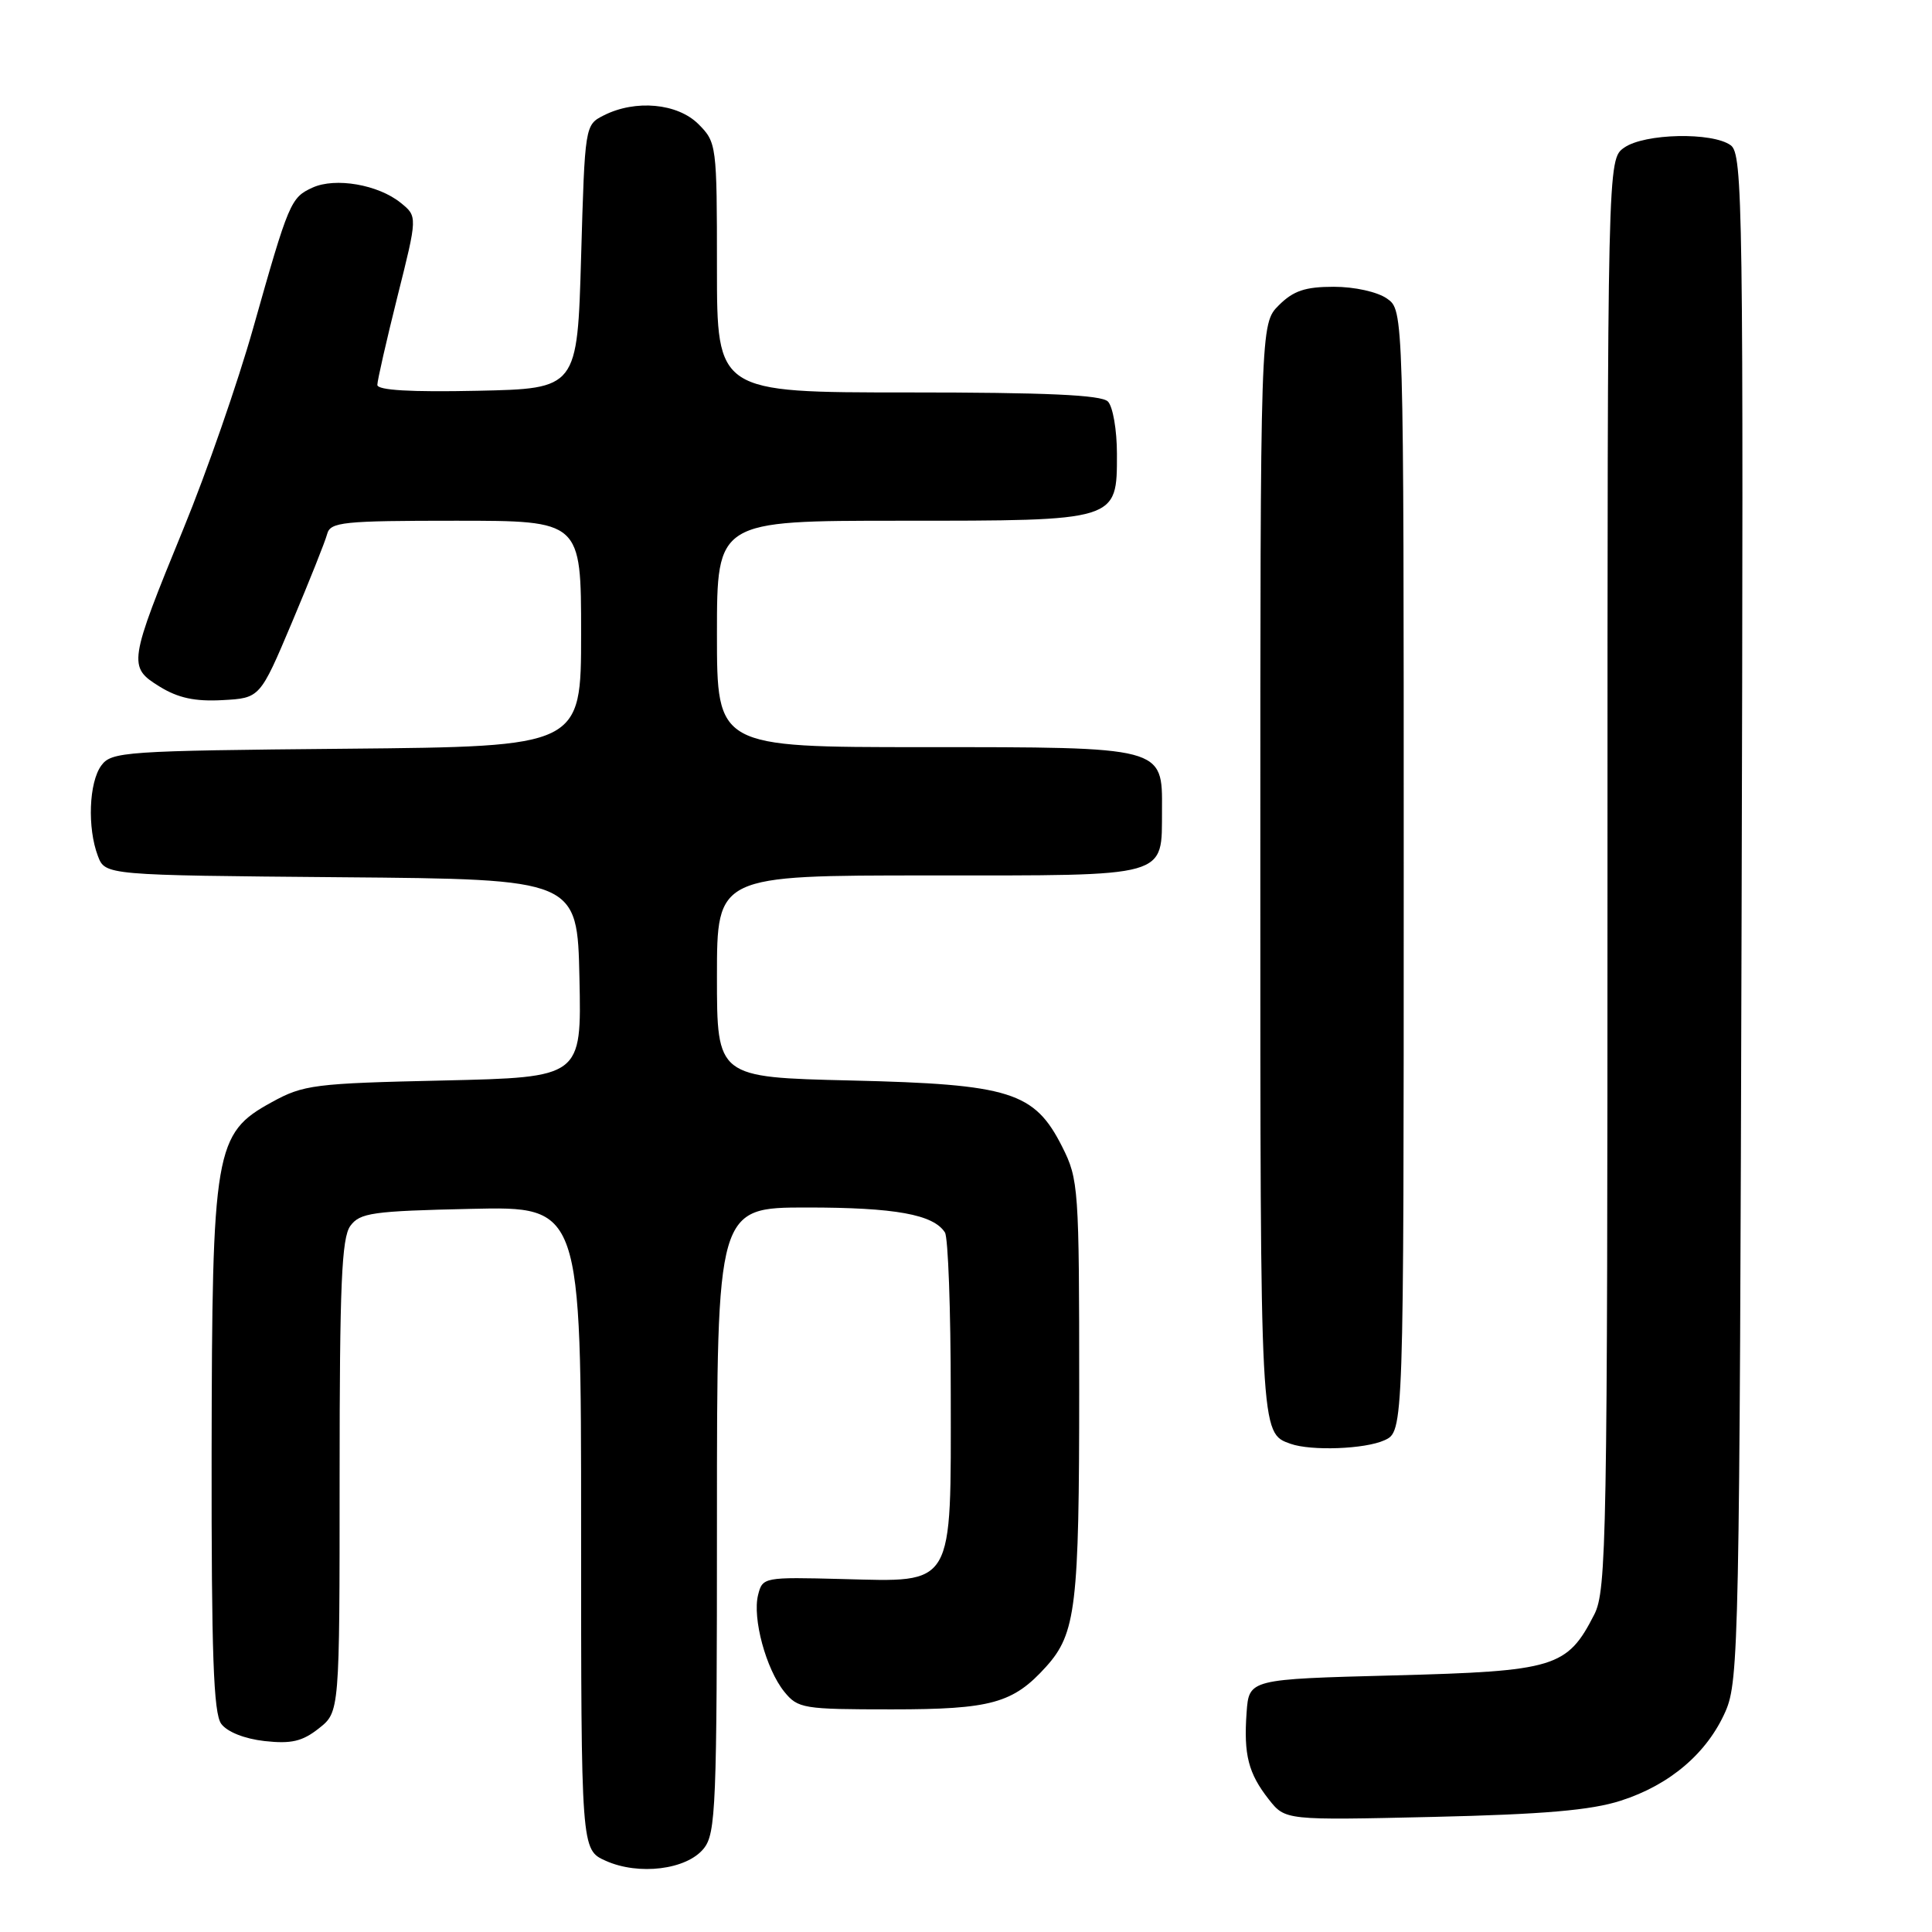 <?xml version="1.0" encoding="UTF-8" standalone="no"?>
<!DOCTYPE svg PUBLIC "-//W3C//DTD SVG 1.1//EN" "http://www.w3.org/Graphics/SVG/1.1/DTD/svg11.dtd" >
<svg xmlns="http://www.w3.org/2000/svg" xmlns:xlink="http://www.w3.org/1999/xlink" version="1.1" viewBox="0 0 256 256">
 <g >
 <path fill="currentColor"
d=" M 93.24 244.95 C 94.86 242.96 95.00 239.41 95.00 201.39 C 95.00 160.00 95.00 160.00 106.93 160.00 C 118.61 160.00 123.69 160.92 125.21 163.31 C 125.63 163.97 125.98 173.56 125.98 184.64 C 126.00 210.56 126.56 209.61 111.60 209.23 C 101.21 208.96 101.04 208.99 100.45 211.34 C 99.68 214.43 101.50 221.16 103.92 224.16 C 105.73 226.39 106.42 226.50 118.16 226.50 C 131.35 226.50 134.24 225.69 138.61 220.85 C 142.58 216.44 143.00 212.88 143.00 184.06 C 143.00 157.39 142.92 156.27 140.75 151.96 C 137.07 144.67 133.89 143.67 112.75 143.17 C 95.00 142.75 95.00 142.75 95.00 129.38 C 95.00 116.00 95.00 116.00 123.14 116.00 C 155.27 116.00 153.91 116.38 153.97 107.31 C 154.02 98.92 154.31 99.00 122.28 99.00 C 95.00 99.00 95.00 99.00 95.00 84.00 C 95.00 69.00 95.00 69.00 119.28 69.00 C 148.23 69.00 148.00 69.07 148.00 60.14 C 148.00 56.98 147.46 53.86 146.80 53.20 C 145.93 52.33 138.64 52.00 120.30 52.00 C 95.00 52.00 95.00 52.00 95.00 35.45 C 95.00 19.22 94.95 18.86 92.55 16.45 C 89.77 13.68 84.21 13.16 80.00 15.29 C 77.51 16.55 77.50 16.61 77.00 34.03 C 76.50 51.50 76.50 51.50 63.25 51.78 C 54.41 51.97 50.00 51.71 50.00 51.00 C 50.00 50.42 51.20 45.16 52.66 39.31 C 55.33 28.68 55.33 28.68 53.09 26.87 C 50.11 24.46 44.43 23.48 41.41 24.86 C 38.52 26.18 38.27 26.75 33.54 43.50 C 31.52 50.65 27.38 62.58 24.33 70.00 C 17.02 87.85 16.94 88.37 21.14 90.97 C 23.60 92.49 25.84 92.97 29.48 92.77 C 34.45 92.50 34.45 92.50 38.67 82.51 C 40.99 77.01 43.10 71.72 43.35 70.76 C 43.77 69.17 45.42 69.00 60.41 69.00 C 77.00 69.00 77.00 69.00 77.00 83.96 C 77.00 98.92 77.00 98.92 45.92 99.21 C 16.49 99.48 14.76 99.60 13.42 101.44 C 11.78 103.68 11.56 109.71 12.97 113.42 C 13.94 115.97 13.94 115.97 45.22 116.24 C 76.50 116.50 76.50 116.50 76.78 129.63 C 77.06 142.75 77.06 142.75 58.78 143.17 C 41.63 143.55 40.21 143.73 36.00 146.05 C 28.44 150.19 28.10 152.23 28.04 192.56 C 28.01 219.13 28.29 227.01 29.31 228.41 C 30.10 229.49 32.40 230.40 35.06 230.70 C 38.59 231.09 40.06 230.75 42.25 229.02 C 45.00 226.85 45.00 226.85 45.00 195.62 C 45.00 170.24 45.27 164.02 46.42 162.44 C 47.69 160.70 49.35 160.47 62.42 160.18 C 77.00 159.85 77.00 159.85 77.00 202.47 C 77.00 245.10 77.00 245.10 80.25 246.56 C 84.62 248.53 90.98 247.75 93.24 244.95 Z  M 214.76 238.60 C 221.28 236.51 226.22 232.29 228.65 226.74 C 230.40 222.72 230.51 217.31 230.77 121.50 C 231.03 27.08 230.93 20.43 229.33 19.25 C 226.90 17.48 217.91 17.67 215.22 19.56 C 213.00 21.11 213.00 21.11 213.00 115.81 C 213.00 203.98 212.88 210.74 211.25 213.93 C 207.66 220.96 206.07 221.44 184.68 222.00 C 165.50 222.50 165.50 222.50 165.18 226.92 C 164.78 232.52 165.41 234.98 168.13 238.44 C 170.31 241.20 170.31 241.20 189.90 240.75 C 204.55 240.41 210.83 239.87 214.76 238.60 Z  M 183.45 190.84 C 186.00 189.68 186.00 189.68 186.00 115.40 C 186.00 41.11 186.00 41.11 183.78 39.56 C 182.51 38.67 179.48 38.00 176.73 38.00 C 172.94 38.00 171.38 38.53 169.45 40.45 C 167.00 42.91 167.00 42.91 167.00 115.26 C 167.00 190.34 166.97 189.87 171.00 191.31 C 173.74 192.28 180.87 192.02 183.45 190.84 Z "/>
</g>
</svg>